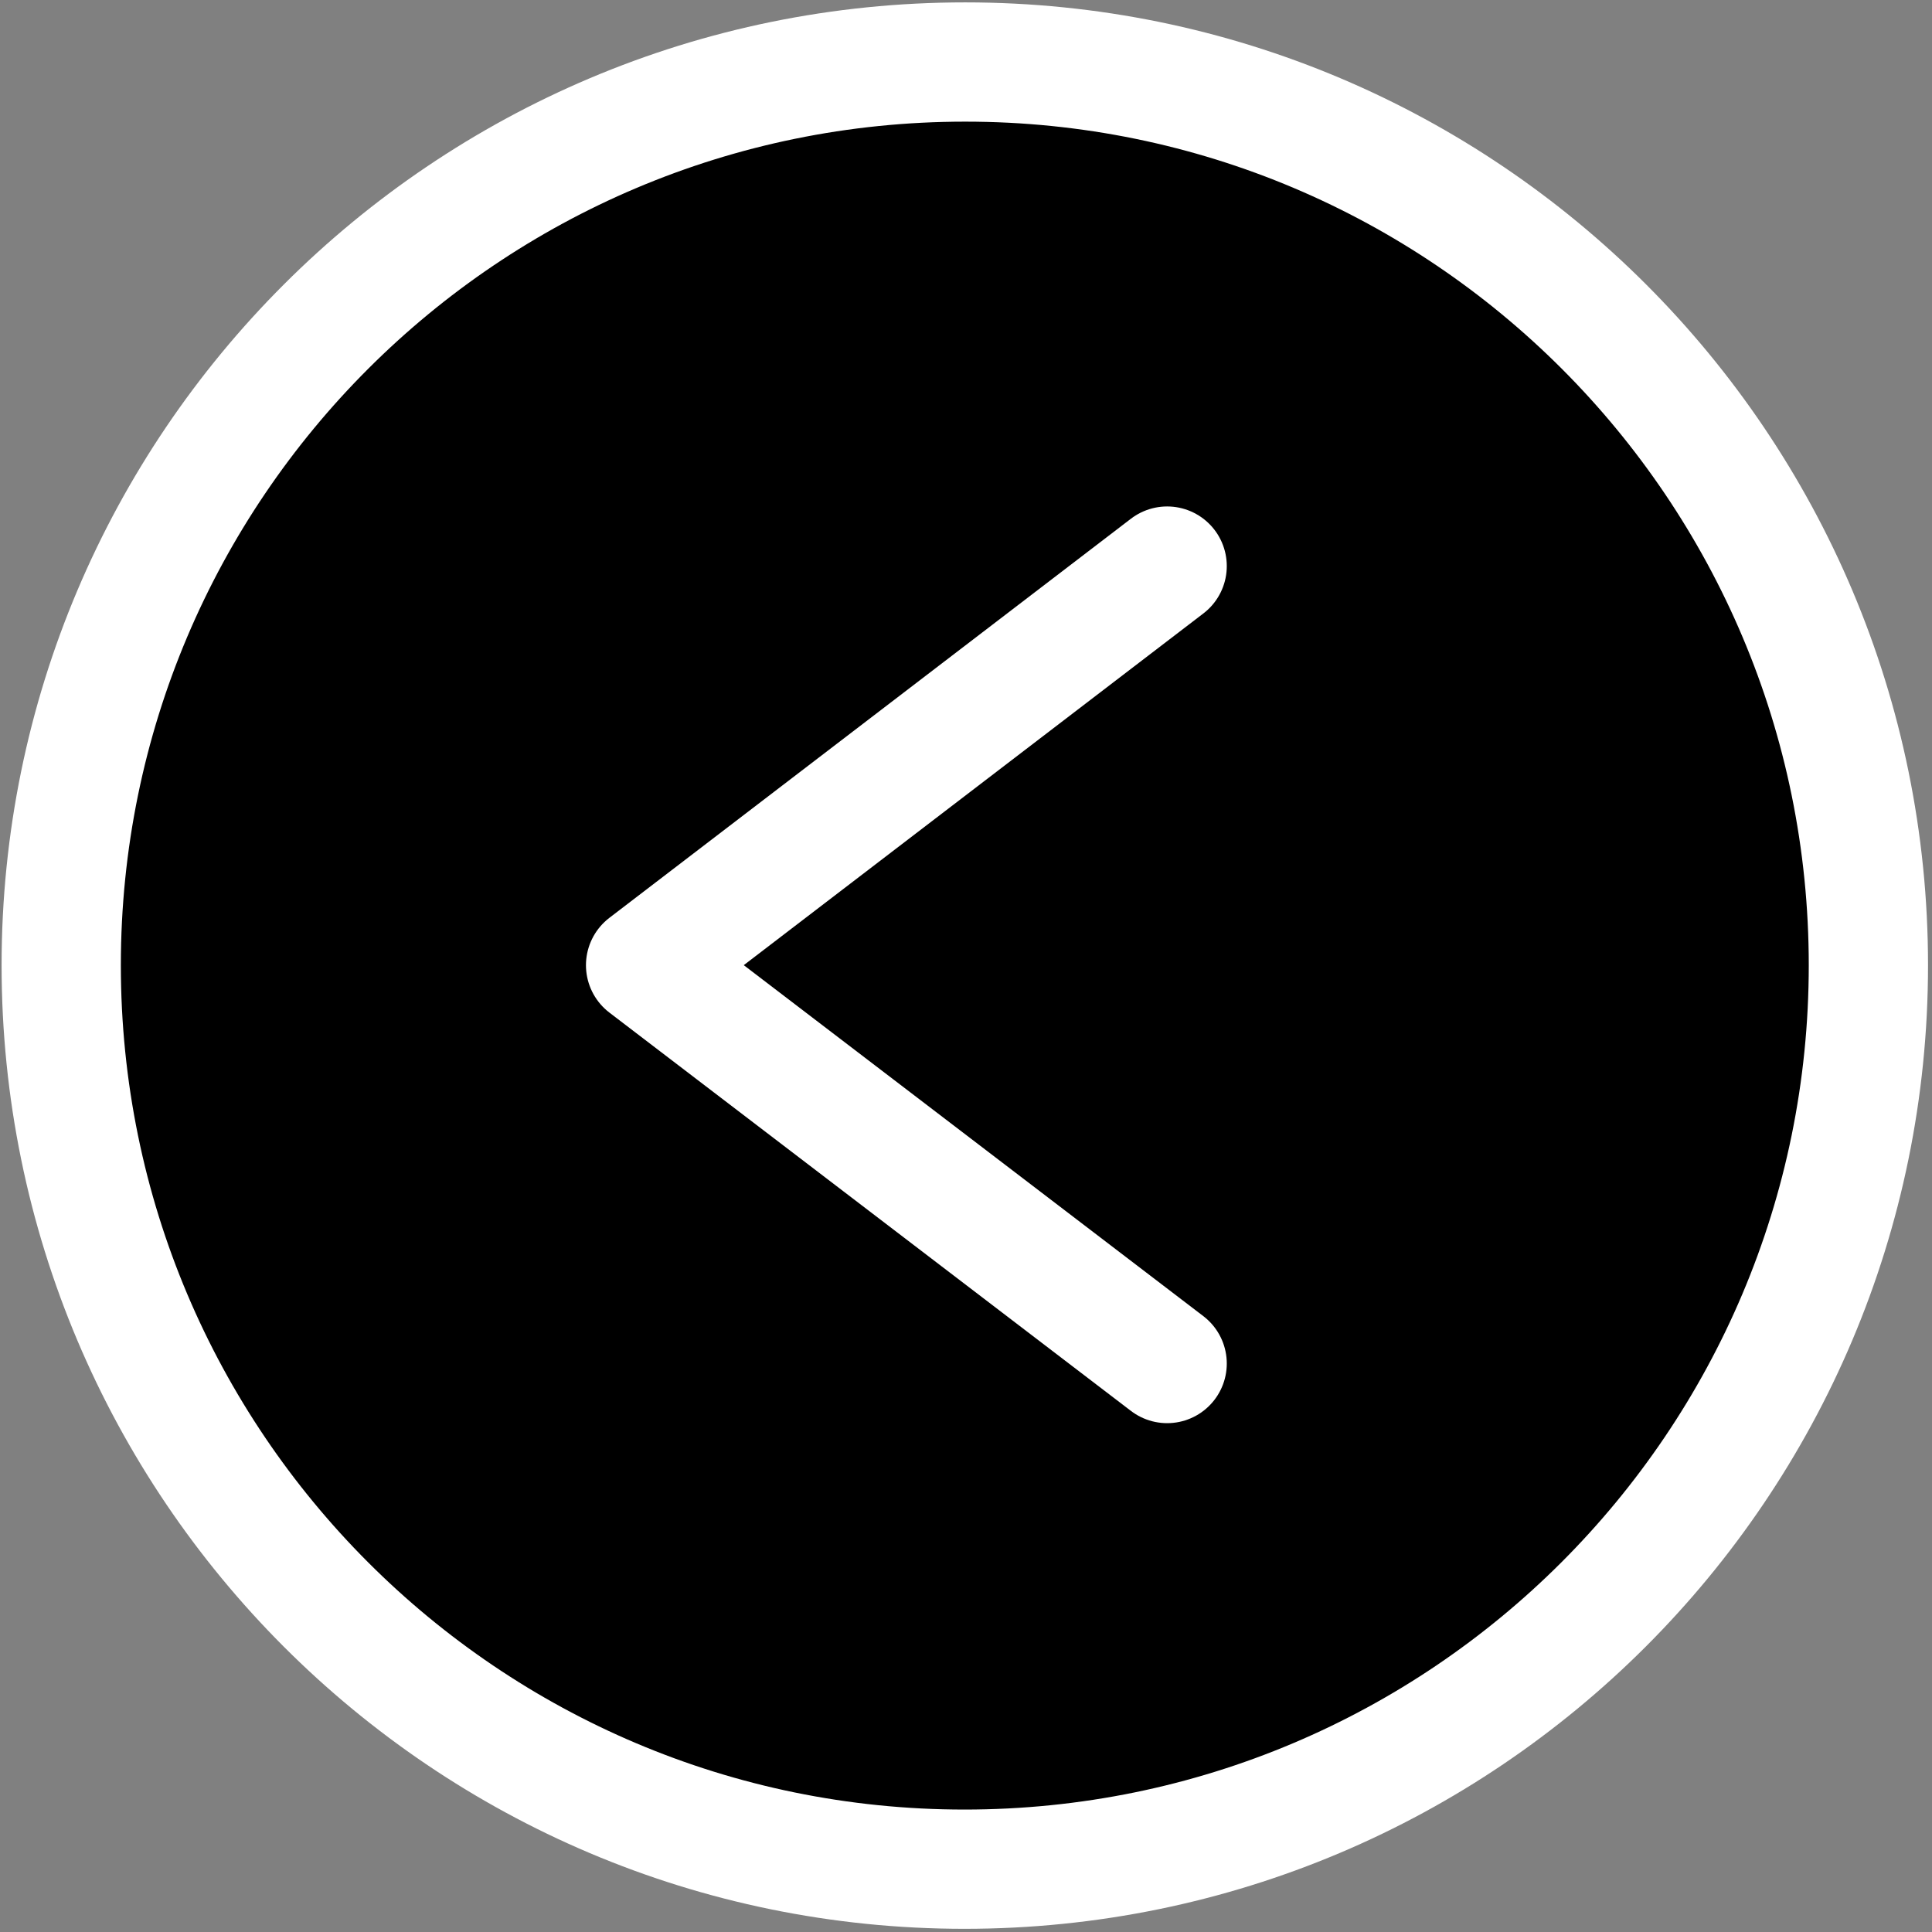 <?xml version="1.0" encoding="utf-8"?>
<!-- Generator: Adobe Illustrator 19.2.0, SVG Export Plug-In . SVG Version: 6.00 Build 0)  -->
<svg version="1.1" id="Layer_1" xmlns="http://www.w3.org/2000/svg" xmlns:xlink="http://www.w3.org/1999/xlink" x="0px" y="0px"
	 viewBox="0 0 243 243" style="enable-background:new 0 0 243 243;" xml:space="preserve">
<rect x="0" y="0" width="243" height="243" fill="#808080" stroke="none"/>
<style type="text/css">
	.st0{display:none;}
	.st1{display:inline;}
	.st2{fill:none;stroke:#FFFFFF;stroke-width:14;stroke-linecap:round;stroke-linejoin:round;stroke-miterlimit:10;}
	.st3{fill:none;stroke:#FFFFFF;stroke-width:15;stroke-linecap:round;stroke-linejoin:round;}
	.st4{fill:none;stroke:#FFFFFF;stroke-width:15;stroke-linecap:round;stroke-linejoin:round;stroke-miterlimit:10;}
</style>
<g id="Layer_3_1_">
	<g>
		<path d="M7.7,121.4C7.7,58.7,58.6,7.8,121.4,7.8C184.2,7.8,235,58.7,235,121.4c0,62.8-50.9,113.7-113.7,113.7
			C58.6,235.1,7.7,184.2,7.7,121.4z"/>
		<polyline points="146.8,71.2 81.2,121.4 146.8,171.5 		"/>
	</g>
</g>
<g id="Layer_1_3_" class="st0">
	<g id="Layer_1_2_" class="st1">
		<g id="Layer_1_1_">
			<g>
				<path d="M121.5,243C54.5,243,0,188.5,0,121.5S54.5,0,121.5,0S243,54.5,243,121.5S188.5,243,121.5,243z M121.5,18
					C64.4,18,18,64.4,18,121.5S64.4,225,121.5,225S225,178.6,225,121.5S178.6,18,121.5,18z"/>
			</g>
		</g>
		<g id="Layer_2">
		</g>
	</g>
	<g id="Layer_2_1_" class="st1">
		<g id="Layer_3_2_">
			<path d="M170.3,83.4c-17.8,0-45.3,24-53,31.1c-0.5,0.3-1,0.6-1.4,1.1c-14.3,13.4-34.8,27.8-43.1,27.8c-12,0-21.8-9.8-21.8-21.8
				s9.8-21.8,21.8-21.8c1.8,0,9.1,1,26.1,13.7c1.4,1.1,4.6,3.4,4.6,3.4l12.7-10.6c0,0-5.8-4.5-7.6-5.8c-15.2-11.4-27-16.9-35.8-16.9
				c-21,0-38.1,17.1-38.1,38.1c0,21,17.1,38.1,38.1,38.1c17.8,0,45.3-24,53-31.1c0.5-0.3,1-0.6,1.4-1.1
				c14.3-13.4,34.8-27.8,43.1-27.8c12,0,21.8,9.8,21.8,21.8c0,12-9.8,21.8-21.8,21.8c-1.8,0-9-1-25.7-13.4c-1.4-1-4.6-3.5-4.6-3.5
				l-12.6,10.4c0,0,3.9,3.5,7.5,6.1c15.2,11.3,26.5,16.6,35.4,16.6c21,0,38.1-17.1,38.1-38.1C208.4,100.5,191.3,83.4,170.3,83.4z"/>
		</g>
	</g>
</g>
<g id="Layer_2_2_" class="st0">
	<g class="st1">
		<path class="st2" d="M234.8,121.5c0,62.6-50.7,113.3-113.3,113.3c-62.6,0-113.3-50.7-113.3-113.3C8.2,58.9,58.9,8.2,121.5,8.2
			C184.1,8.2,234.8,58.9,234.8,121.5z"/>
		<g>
			<line class="st2" x1="180.1" y1="60.4" x2="60.7" y2="179.8"/>
			<path class="st2" d="M76.4,163.8c-11.6-11.6,0.5-47.1,29.3-75.9c14.8-14.8,31.1-25.6,40.9-30.5v36.4"/>
			<line class="st2" x1="114.1" y1="126.4" x2="161.5" y2="126.4"/>
			<path class="st2" d="M94.4,146.1h52.2C119.1,171.2,86.4,174,76.4,164"/>
			<path class="st2" d="M180.2,60.2c9,9,6.9,26.8-4.4,46.5h-42"/>
		</g>
	</g>
</g>
<g id="Layer_3">
	<g>
		<path class="st3" d="M7.7,121.4C7.7,58.7,58.6,7.8,121.4,7.8C184.2,7.8,235,58.7,235,121.4c0,62.8-50.9,113.7-113.7,113.7
			C58.6,235.1,7.7,184.2,7.7,121.4z"/>
		<polyline class="st4" points="146.8,71.2 81.2,121.4 146.8,171.5 		"/>
	</g>
</g>
</svg>
